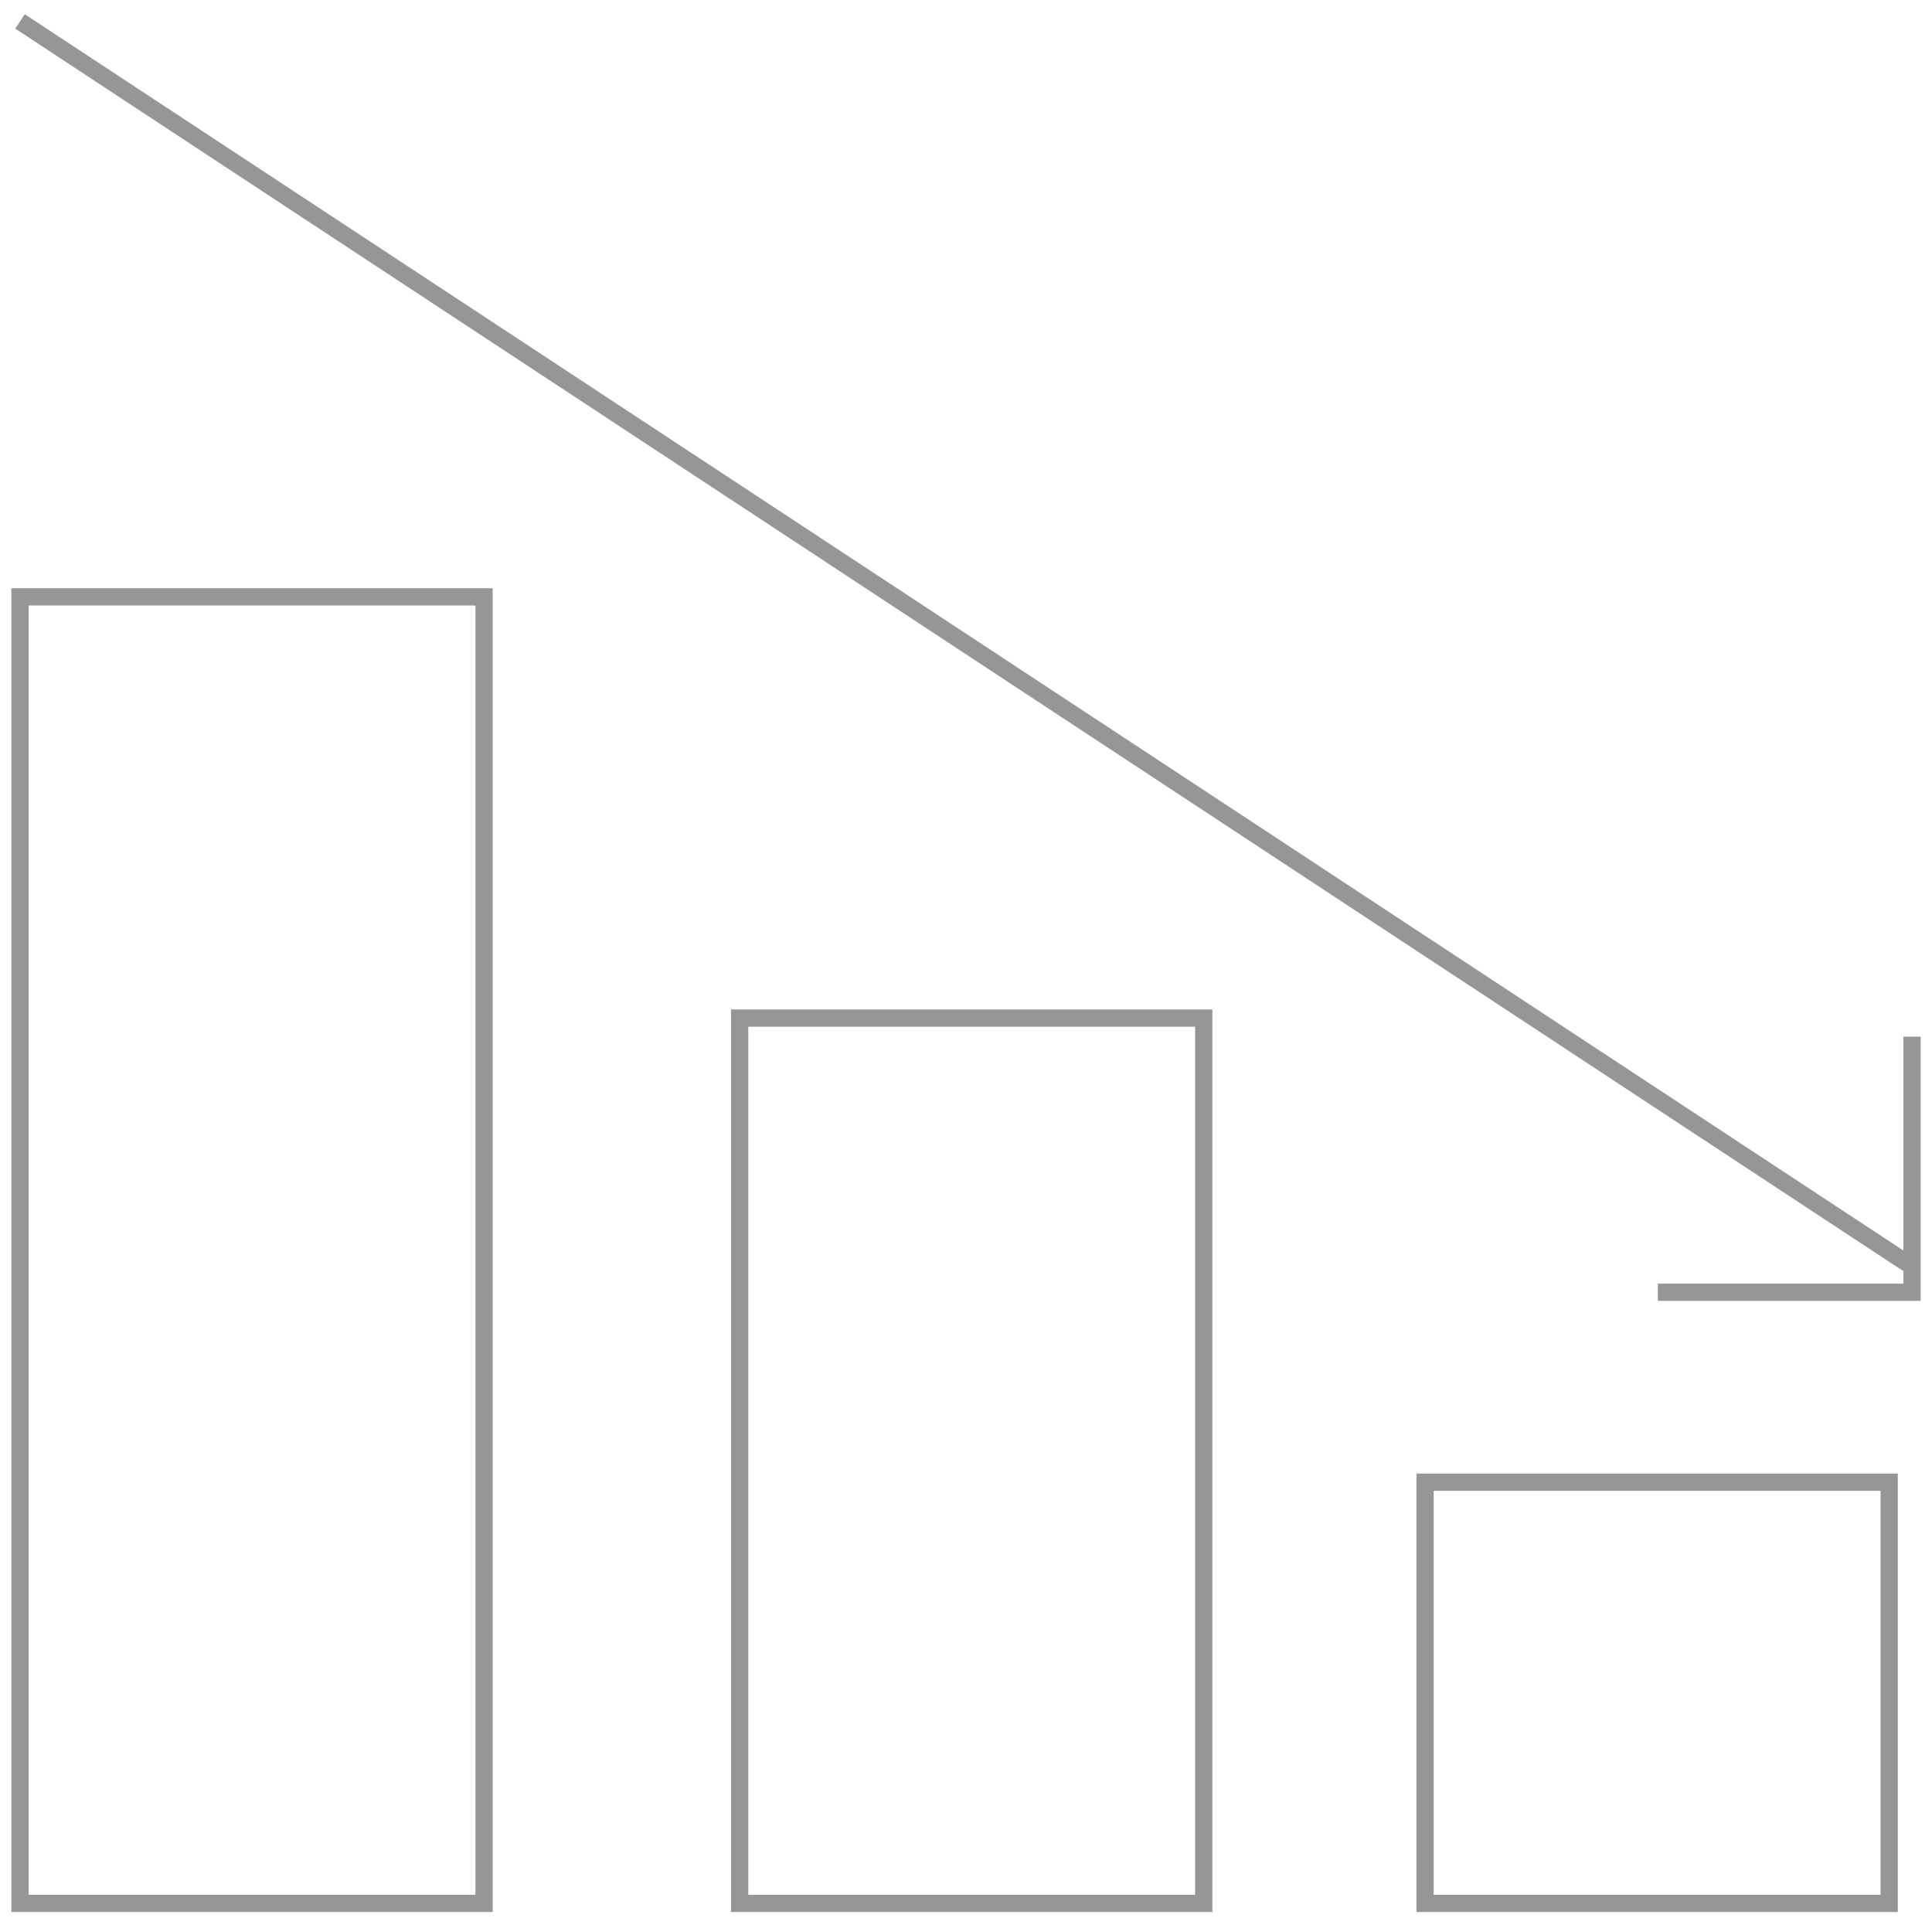 <?xml version="1.0" encoding="utf-8"?>
<!-- Generator: Adobe Illustrator 22.0.1, SVG Export Plug-In . SVG Version: 6.00 Build 0)  -->
<svg version="1.1" id="Livello_1" xmlns="http://www.w3.org/2000/svg" xmlns:xlink="http://www.w3.org/1999/xlink" x="0px" y="0px"
	 viewBox="0 0 135.3 134.8" style="enable-background:new 0 0 135.3 134.8;" xml:space="preserve">
<style type="text/css">
	.st0{fill:none;stroke:#969696;stroke-width:1.208;stroke-miterlimit:10;}
</style>
<g>
	<path id="XMLID_482_" class="st0" d="M33.9,133.3V41.8H1.4v91.5H33.9z M132.3,133.3v-29.5H99.8v29.5H132.3z M84.3,133.3v-62H51.8
		v62H84.3z"/>
	<line class="st0" x1="1.4" y1="1.5" x2="133.6" y2="88.5"/>
	<path class="st0" d="M133.6,78.1"/>
	<polyline class="st0" points="133.9,72.6 133.9,90.5 116.1,90.5 	"/>
</g>
</svg>
